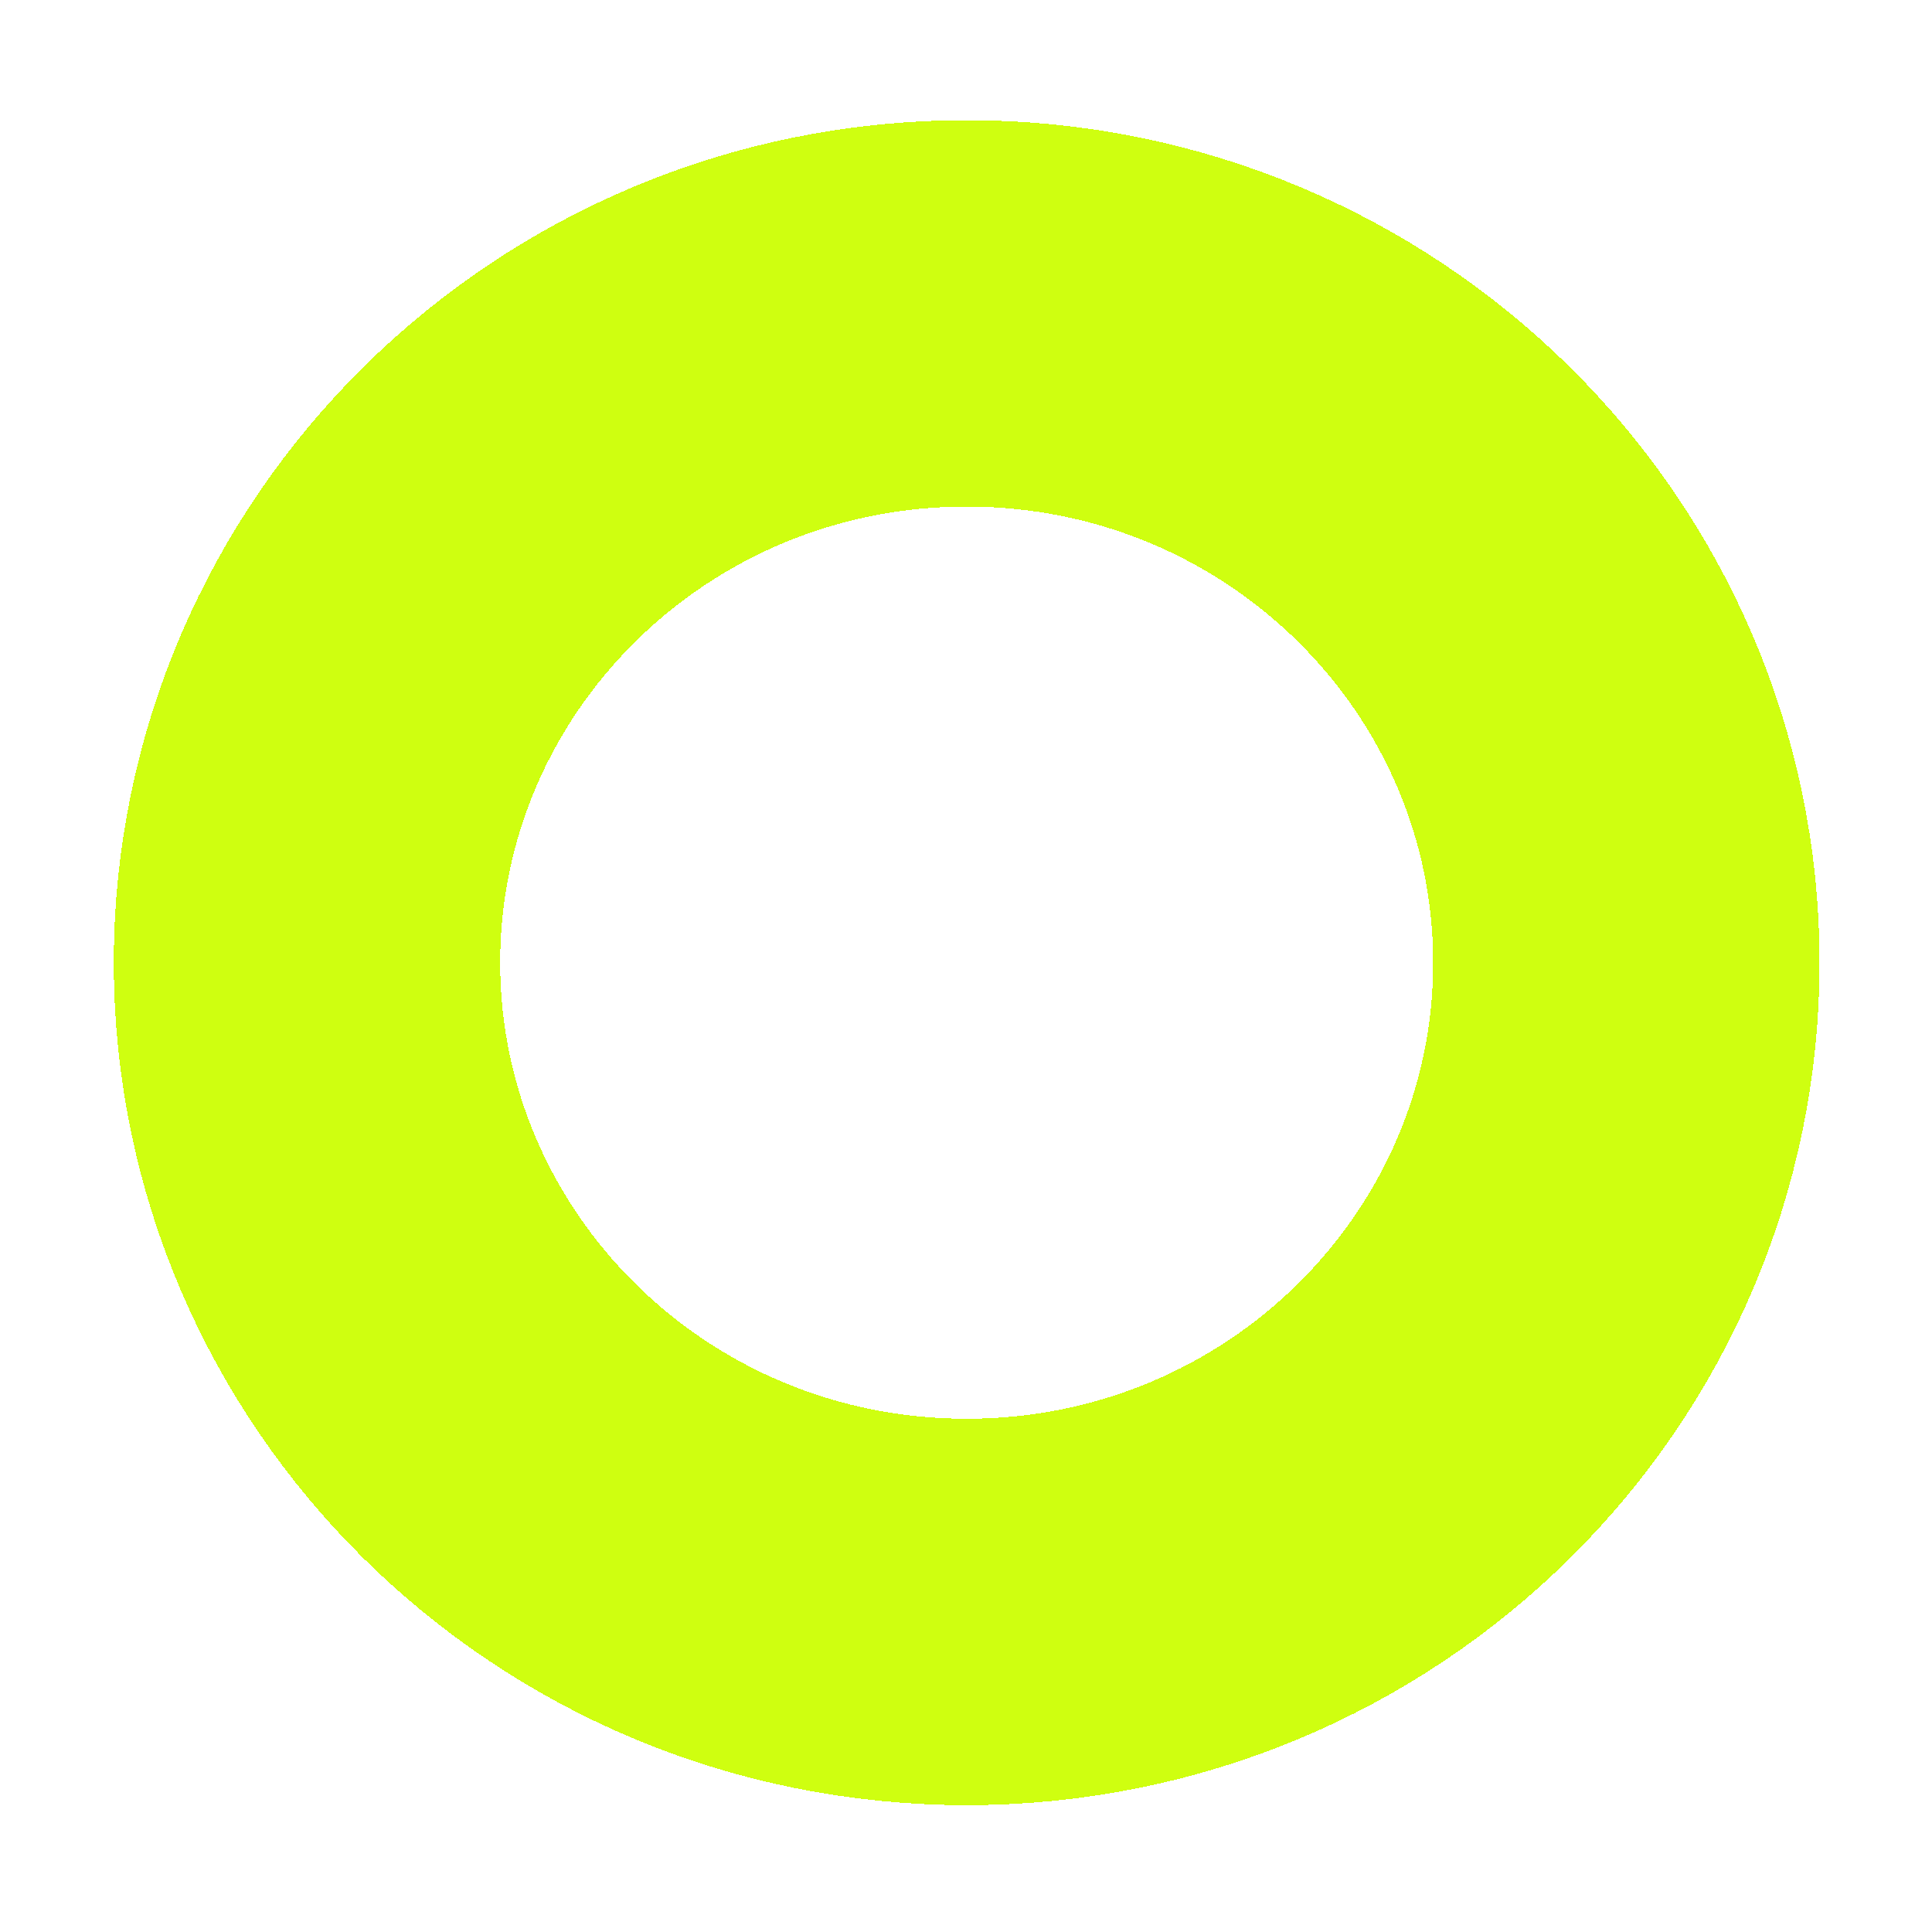 <svg width="70" height="70" viewBox="0 0 70 70" fill="none" xmlns="http://www.w3.org/2000/svg">
<g id="Ellipse 21" filter="url(#filter0_d_223_184)">
<path d="M58.926 30.879C58.926 43.791 48.306 54.404 35.024 54.404C21.742 54.404 11.122 43.791 11.122 30.879C11.122 17.968 21.742 7.354 35.024 7.354C48.306 7.354 58.926 17.968 58.926 30.879Z" stroke="url(#paint0_linear_223_184)" stroke-width="14" shape-rendering="crispEdges"/>
</g>
<defs>
<filter id="filter0_d_223_184" x="0.122" y="0.354" width="69.804" height="69.05" filterUnits="userSpaceOnUse" color-interpolation-filters="sRGB">
<feFlood flood-opacity="0" result="BackgroundImageFix"/>
<feColorMatrix in="SourceAlpha" type="matrix" values="0 0 0 0 0 0 0 0 0 0 0 0 0 0 0 0 0 0 127 0" result="hardAlpha"/>
<feOffset dy="4"/>
<feGaussianBlur stdDeviation="2"/>
<feComposite in2="hardAlpha" operator="out"/>
<feColorMatrix type="matrix" values="0 0 0 0 0 0 0 0 0 0 0 0 0 0 0 0 0 0 0.25 0"/>
<feBlend mode="normal" in2="BackgroundImageFix" result="effect1_dropShadow_223_184"/>
<feBlend mode="normal" in="SourceGraphic" in2="effect1_dropShadow_223_184" result="shape"/>
</filter>
<linearGradient id="paint0_linear_223_184" x1="35.024" y1="0.354" x2="35.024" y2="61.404" gradientUnits="userSpaceOnUse">
<stop stop-color="#CDFF07" stop-opacity="0.96"/>
<stop offset="1" stop-color="#CDFF07" stop-opacity="0.96"/>
</linearGradient>
</defs>
</svg>
